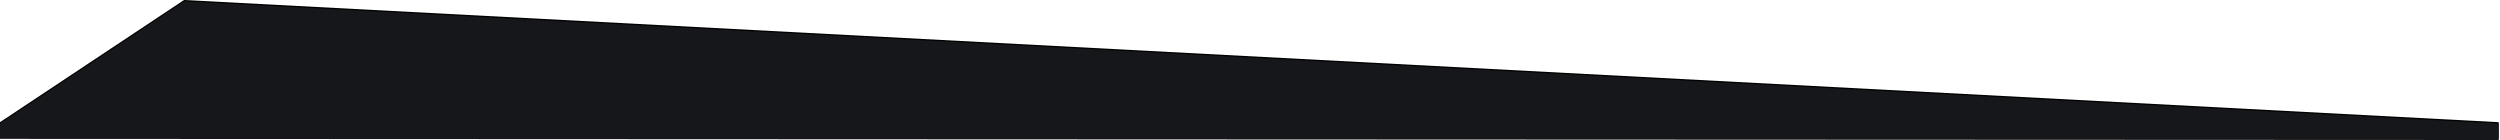 <?xml version="1.0" encoding="UTF-8"?>
<svg width="1874px" height="105px" viewBox="0 0 1874 105" version="1.1" xmlns="http://www.w3.org/2000/svg" xmlns:xlink="http://www.w3.org/1999/xlink">
    <title>separator</title>
    <defs>
        <polygon id="path-1" points="0 92.589 138 1 1873.021 92.589 1873.021 104.944 0 104.109"></polygon>
        <filter x="-0.0%" y="-1.4%" width="100.1%" height="101.9%" filterUnits="objectBoundingBox" id="filter-2">
            <feOffset dx="0" dy="-1" in="SourceAlpha" result="shadowOffsetOuter1"></feOffset>
            <feColorMatrix values="0 0 0 0 0.315   0 0 0 0 0.315   0 0 0 0 0.315  0 0 0 0.241 0" type="matrix" in="shadowOffsetOuter1"></feColorMatrix>
        </filter>
    </defs>
    <g id="v3" stroke="none" stroke-width="1" fill="none" fill-rule="evenodd">
        <g id="separator">
            <use fill="black" fill-opacity="1" filter="url(#filter-2)" xlink:href="#path-1"></use>
            <use fill="#16171A" fill-rule="evenodd" xlink:href="#path-1"></use>
        </g>
    </g>
</svg>